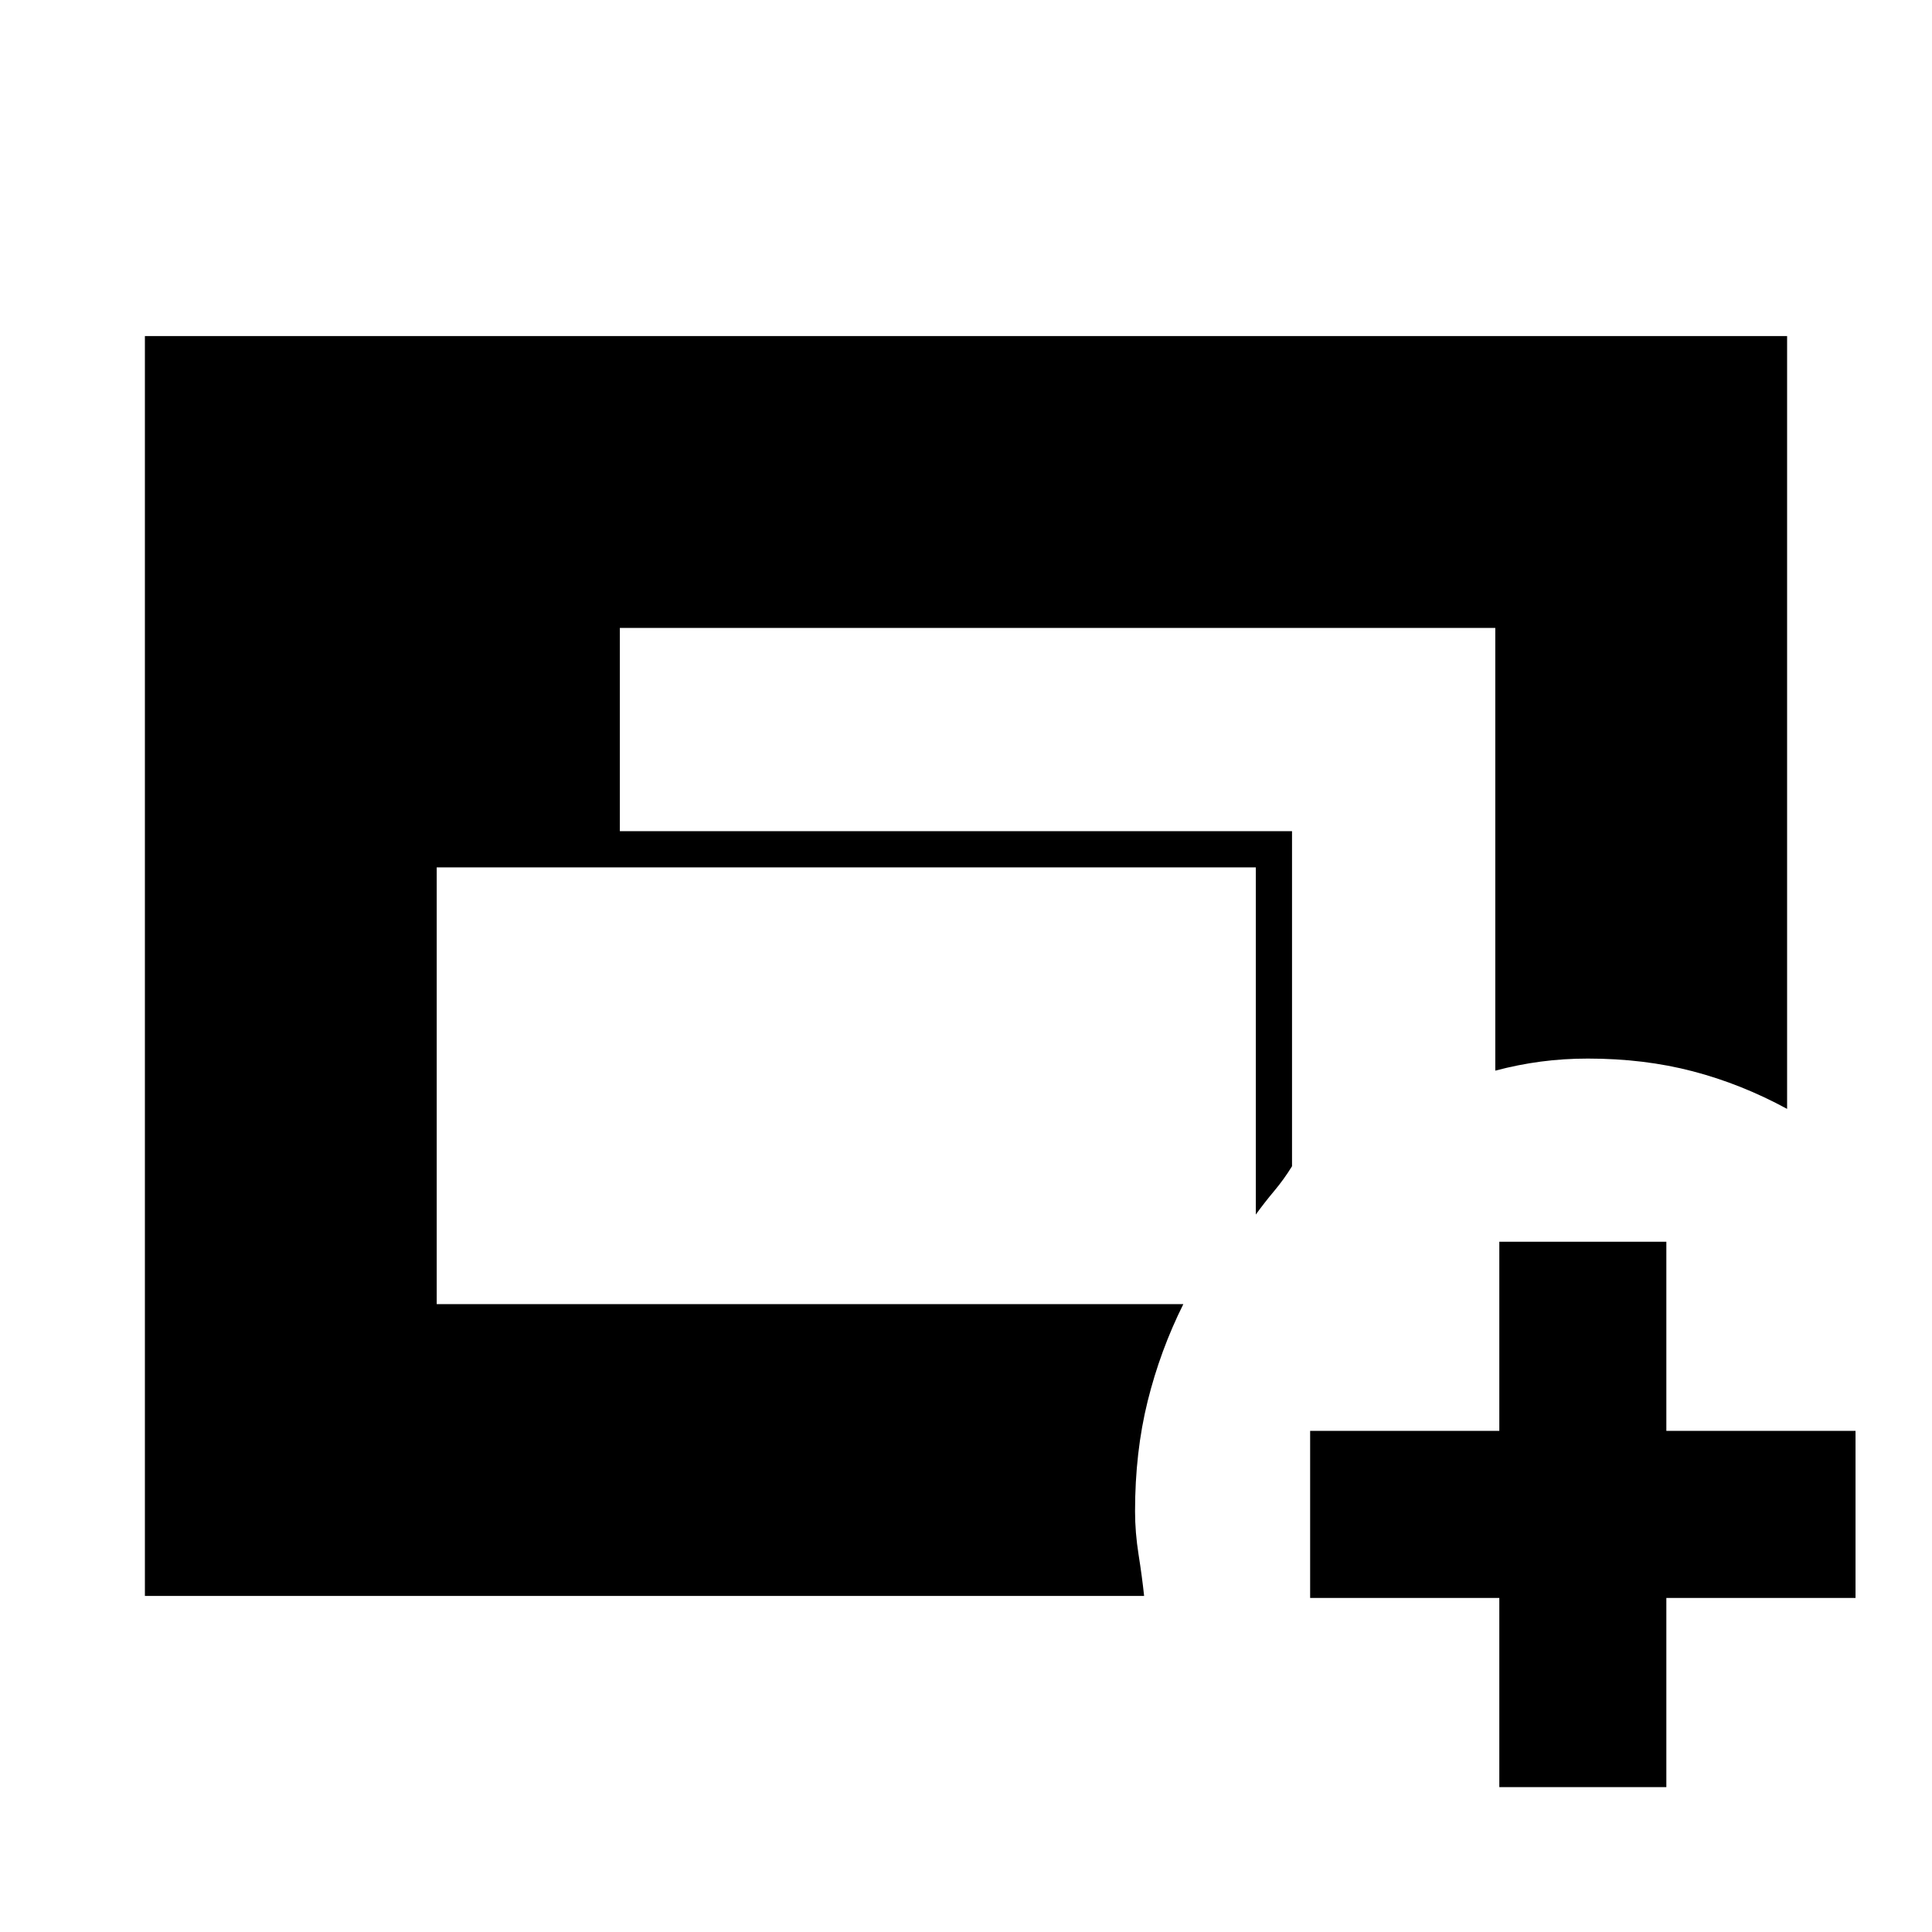 <svg xmlns="http://www.w3.org/2000/svg" height="20" viewBox="0 -960 960 960" width="20"><path d="M72-167v-626h816v384q-22.79-12.39-46.9-18.69Q817-434 789-434q-12.03 0-23.38 1.5T743-428v-220H308v101h334v166.5q-4 6.5-8.8 12.22-4.8 5.72-9.2 11.78V-529H217v217h371q-11.5 23.06-17.75 48.28Q564-238.5 564-209q0 10.45 1.75 21.48 1.75 11.02 2.75 20.52H72Zm673 95v-94h-94v-83h94v-94h83v94h94v83h-94v94h-83Z"/></svg>